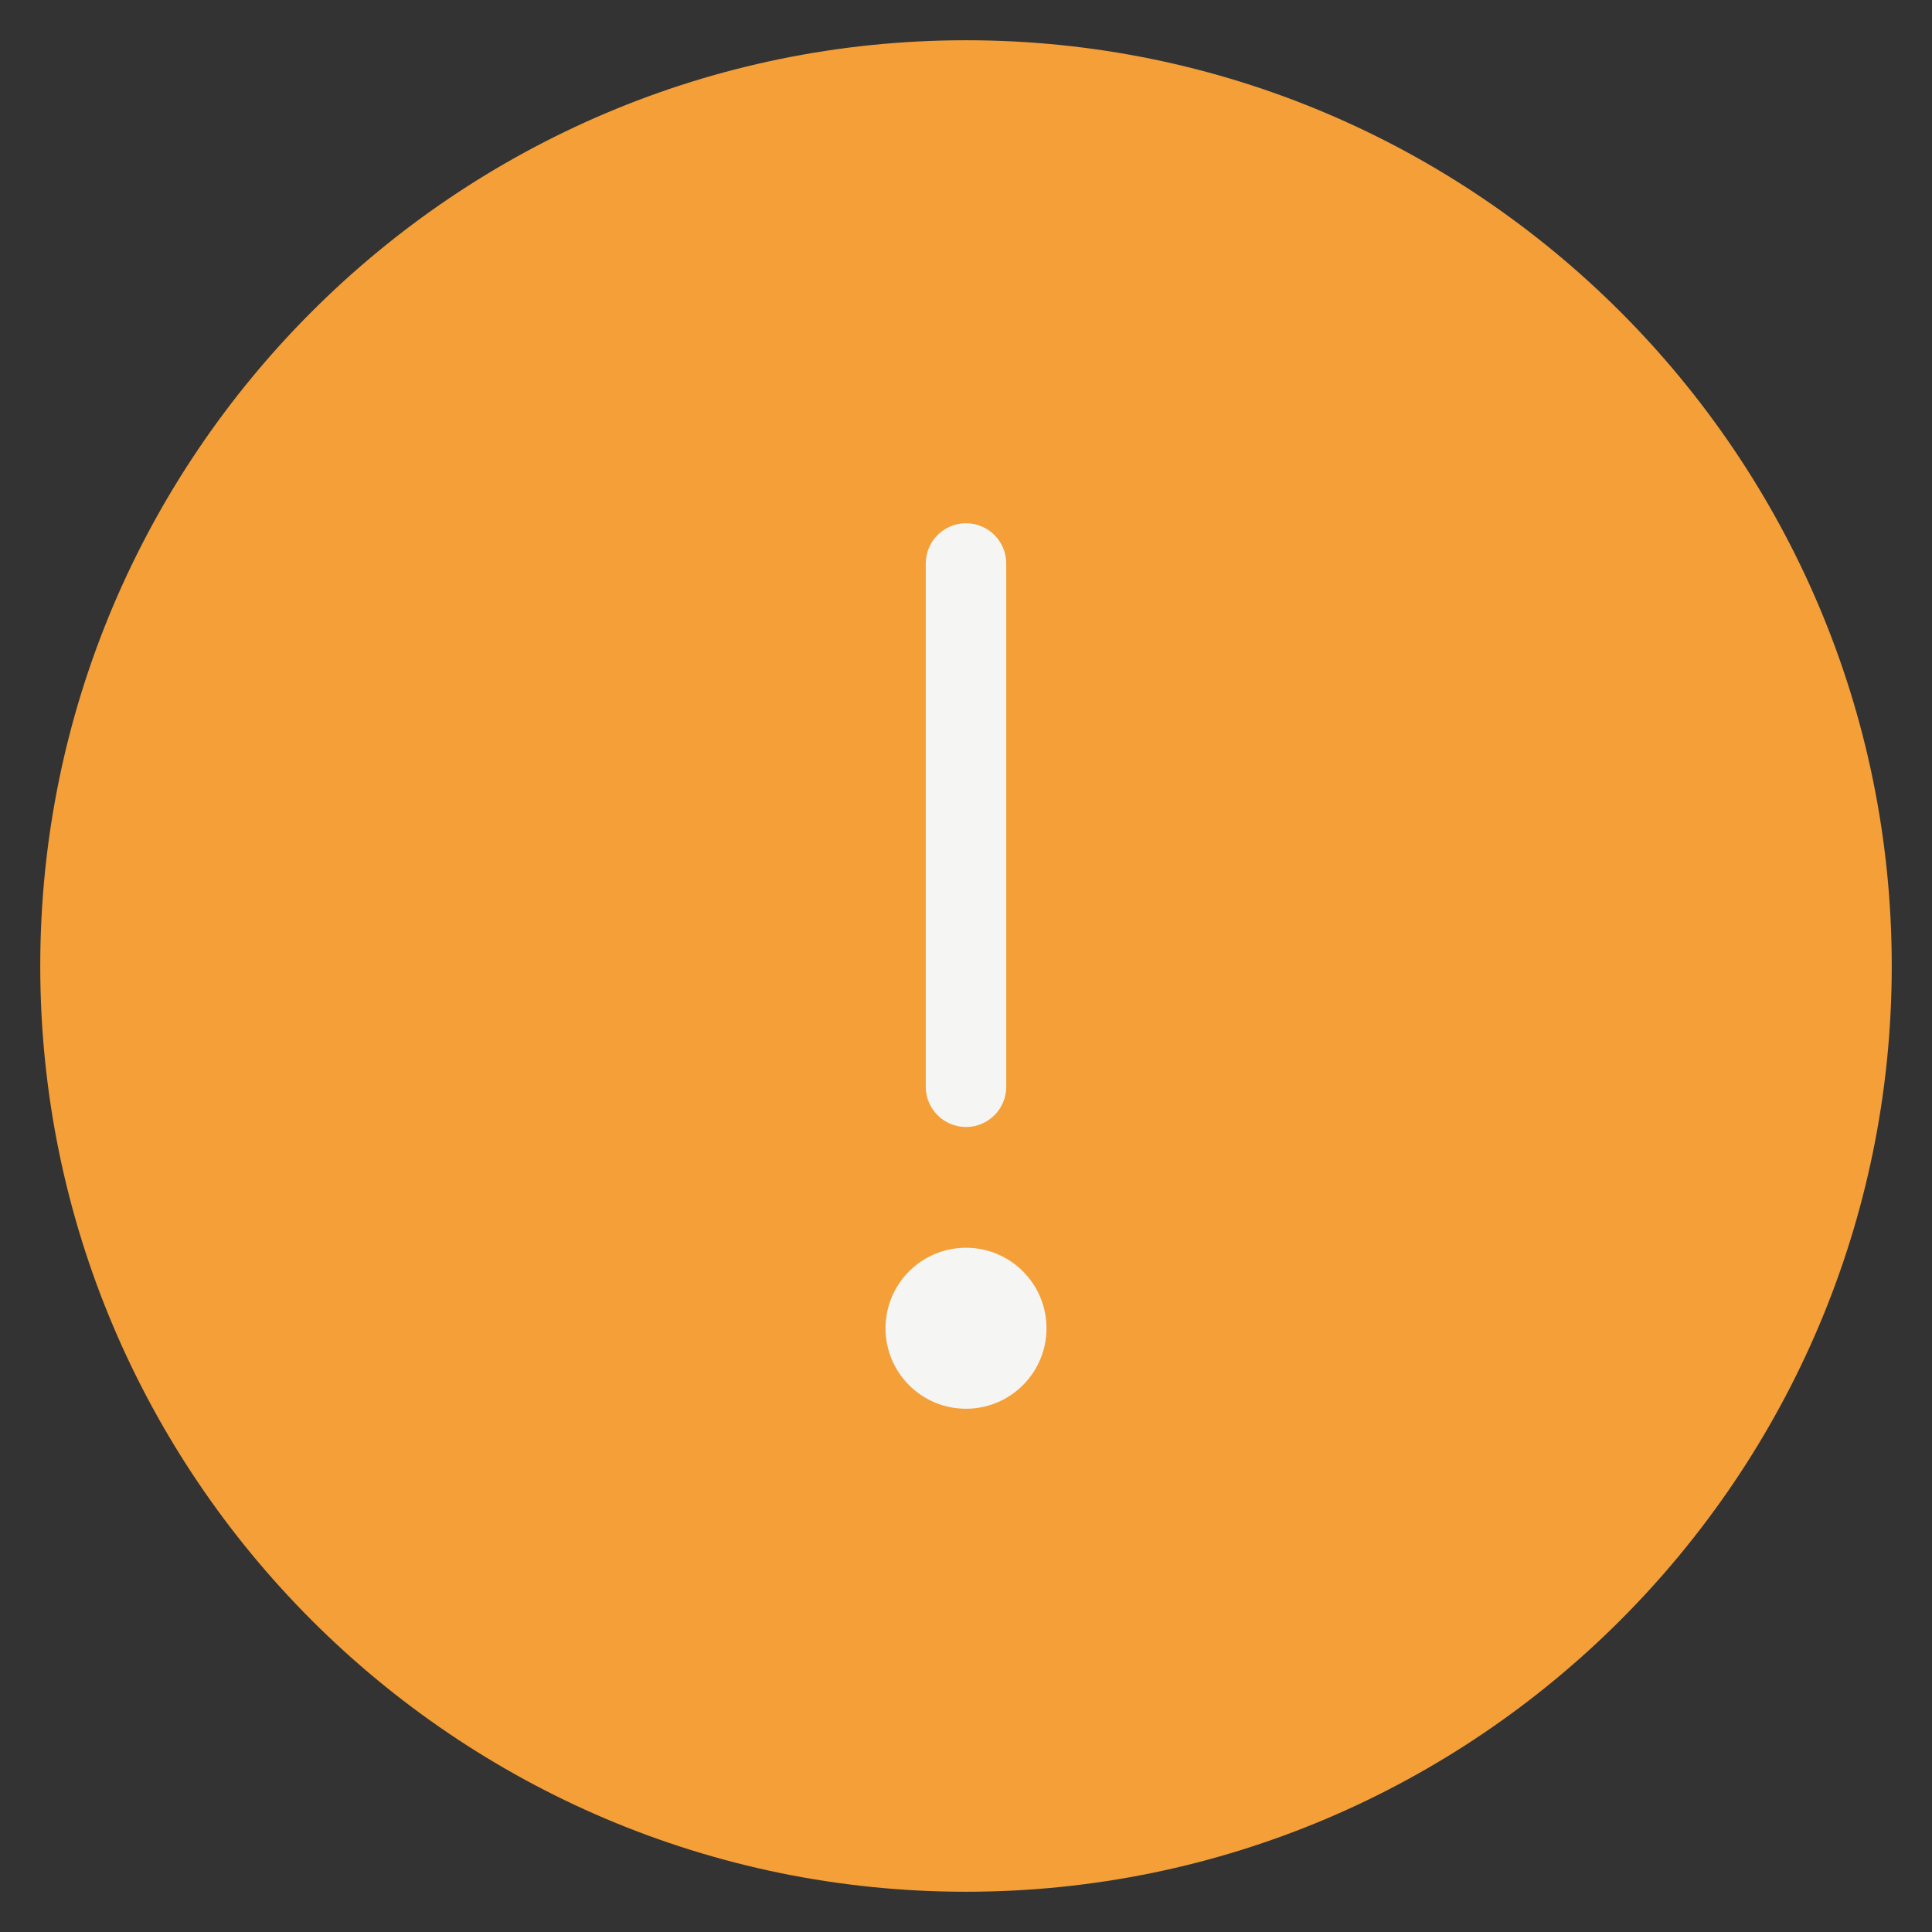 <svg xmlns="http://www.w3.org/2000/svg" width="48" height="48" viewBox="0 0 48 48">
    <rect x="0" y="0" width="48" height="48" fill="#333333" stroke="none"/>
    <title>Warning</title>
    <g>
        <path fill="#f49f38" d="M24,1C11.318,1,1,11.318,1,24s10.318,23,23,23s23-10.318,23-23S36.682,1,24,1z"></path>
        <path fill="#f5f5f3" d="M24,28c0.552,0,1-0.448,1-1V14c0-0.552-0.448-1-1-1s-1,0.448-1,1v13 C23,27.552,23.448,28,24,28z"></path>
        <circle fill="#f5f5f3" cx="24" cy="33" r="2"></circle>
    </g>
</svg>